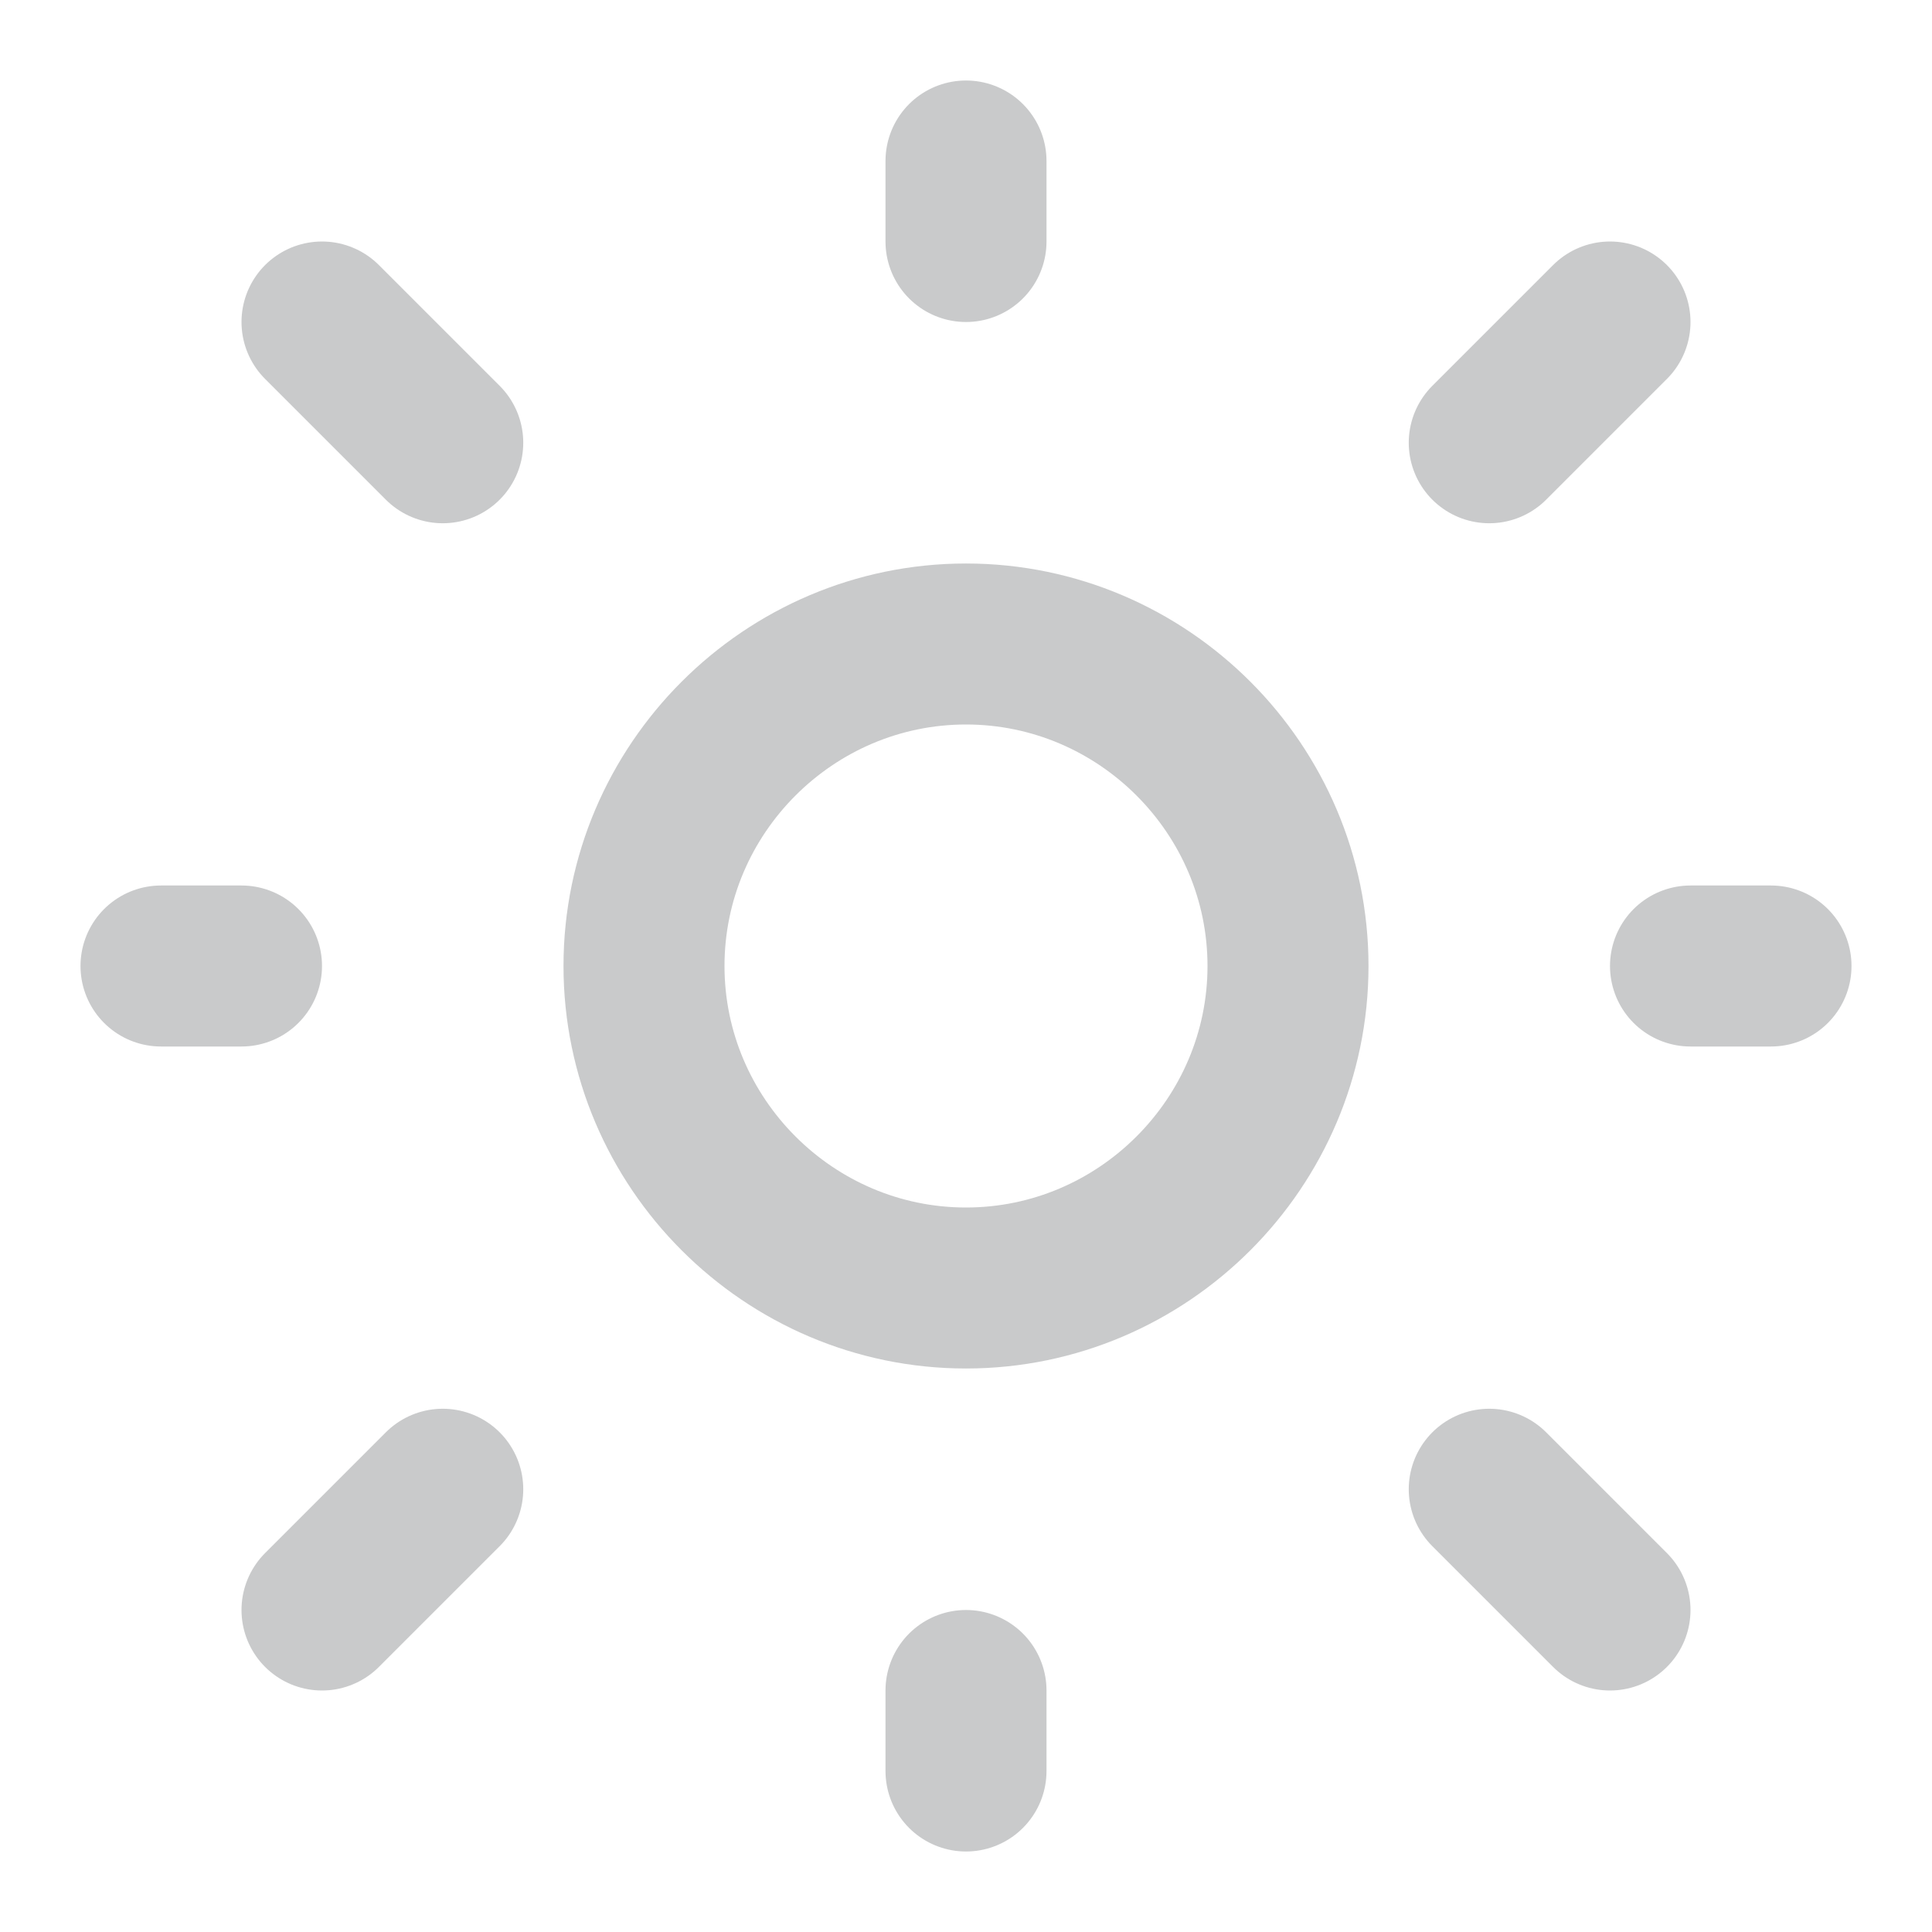 <?xml version="1.0" encoding="utf-8"?>
<!-- Generator: Adobe Illustrator 26.1.0, SVG Export Plug-In . SVG Version: 6.00 Build 0)  -->
<svg version="1.1" id="Capa_1" xmlns="http://www.w3.org/2000/svg" xmlns:xlink="http://www.w3.org/1999/xlink" x="0px" y="0px"
	 viewBox="0 0 24 24" style="enable-background:new 0 0 24 24;" xml:space="preserve">
<style type="text/css">
	.st0{fill:none;stroke:#65676B;stroke-width:2;stroke-linecap:round;stroke-opacity:0.35;}
</style>
<path class="st0" d="M12,3V2 M12,22v-1 M21,12h1 M2,12h1 M18.5,5.5L20,4 M4,20l1.5-1.5 M4,4l1.5,1.5 M18.5,18.5L20,20"/>
<path class="st0" d="M12,16c2.2,0,4-1.8,4-4c0-2.2-1.8-4-4-4c-2.2,0-4,1.8-4,4C8,14.2,9.8,16,12,16z"/>
</svg>
